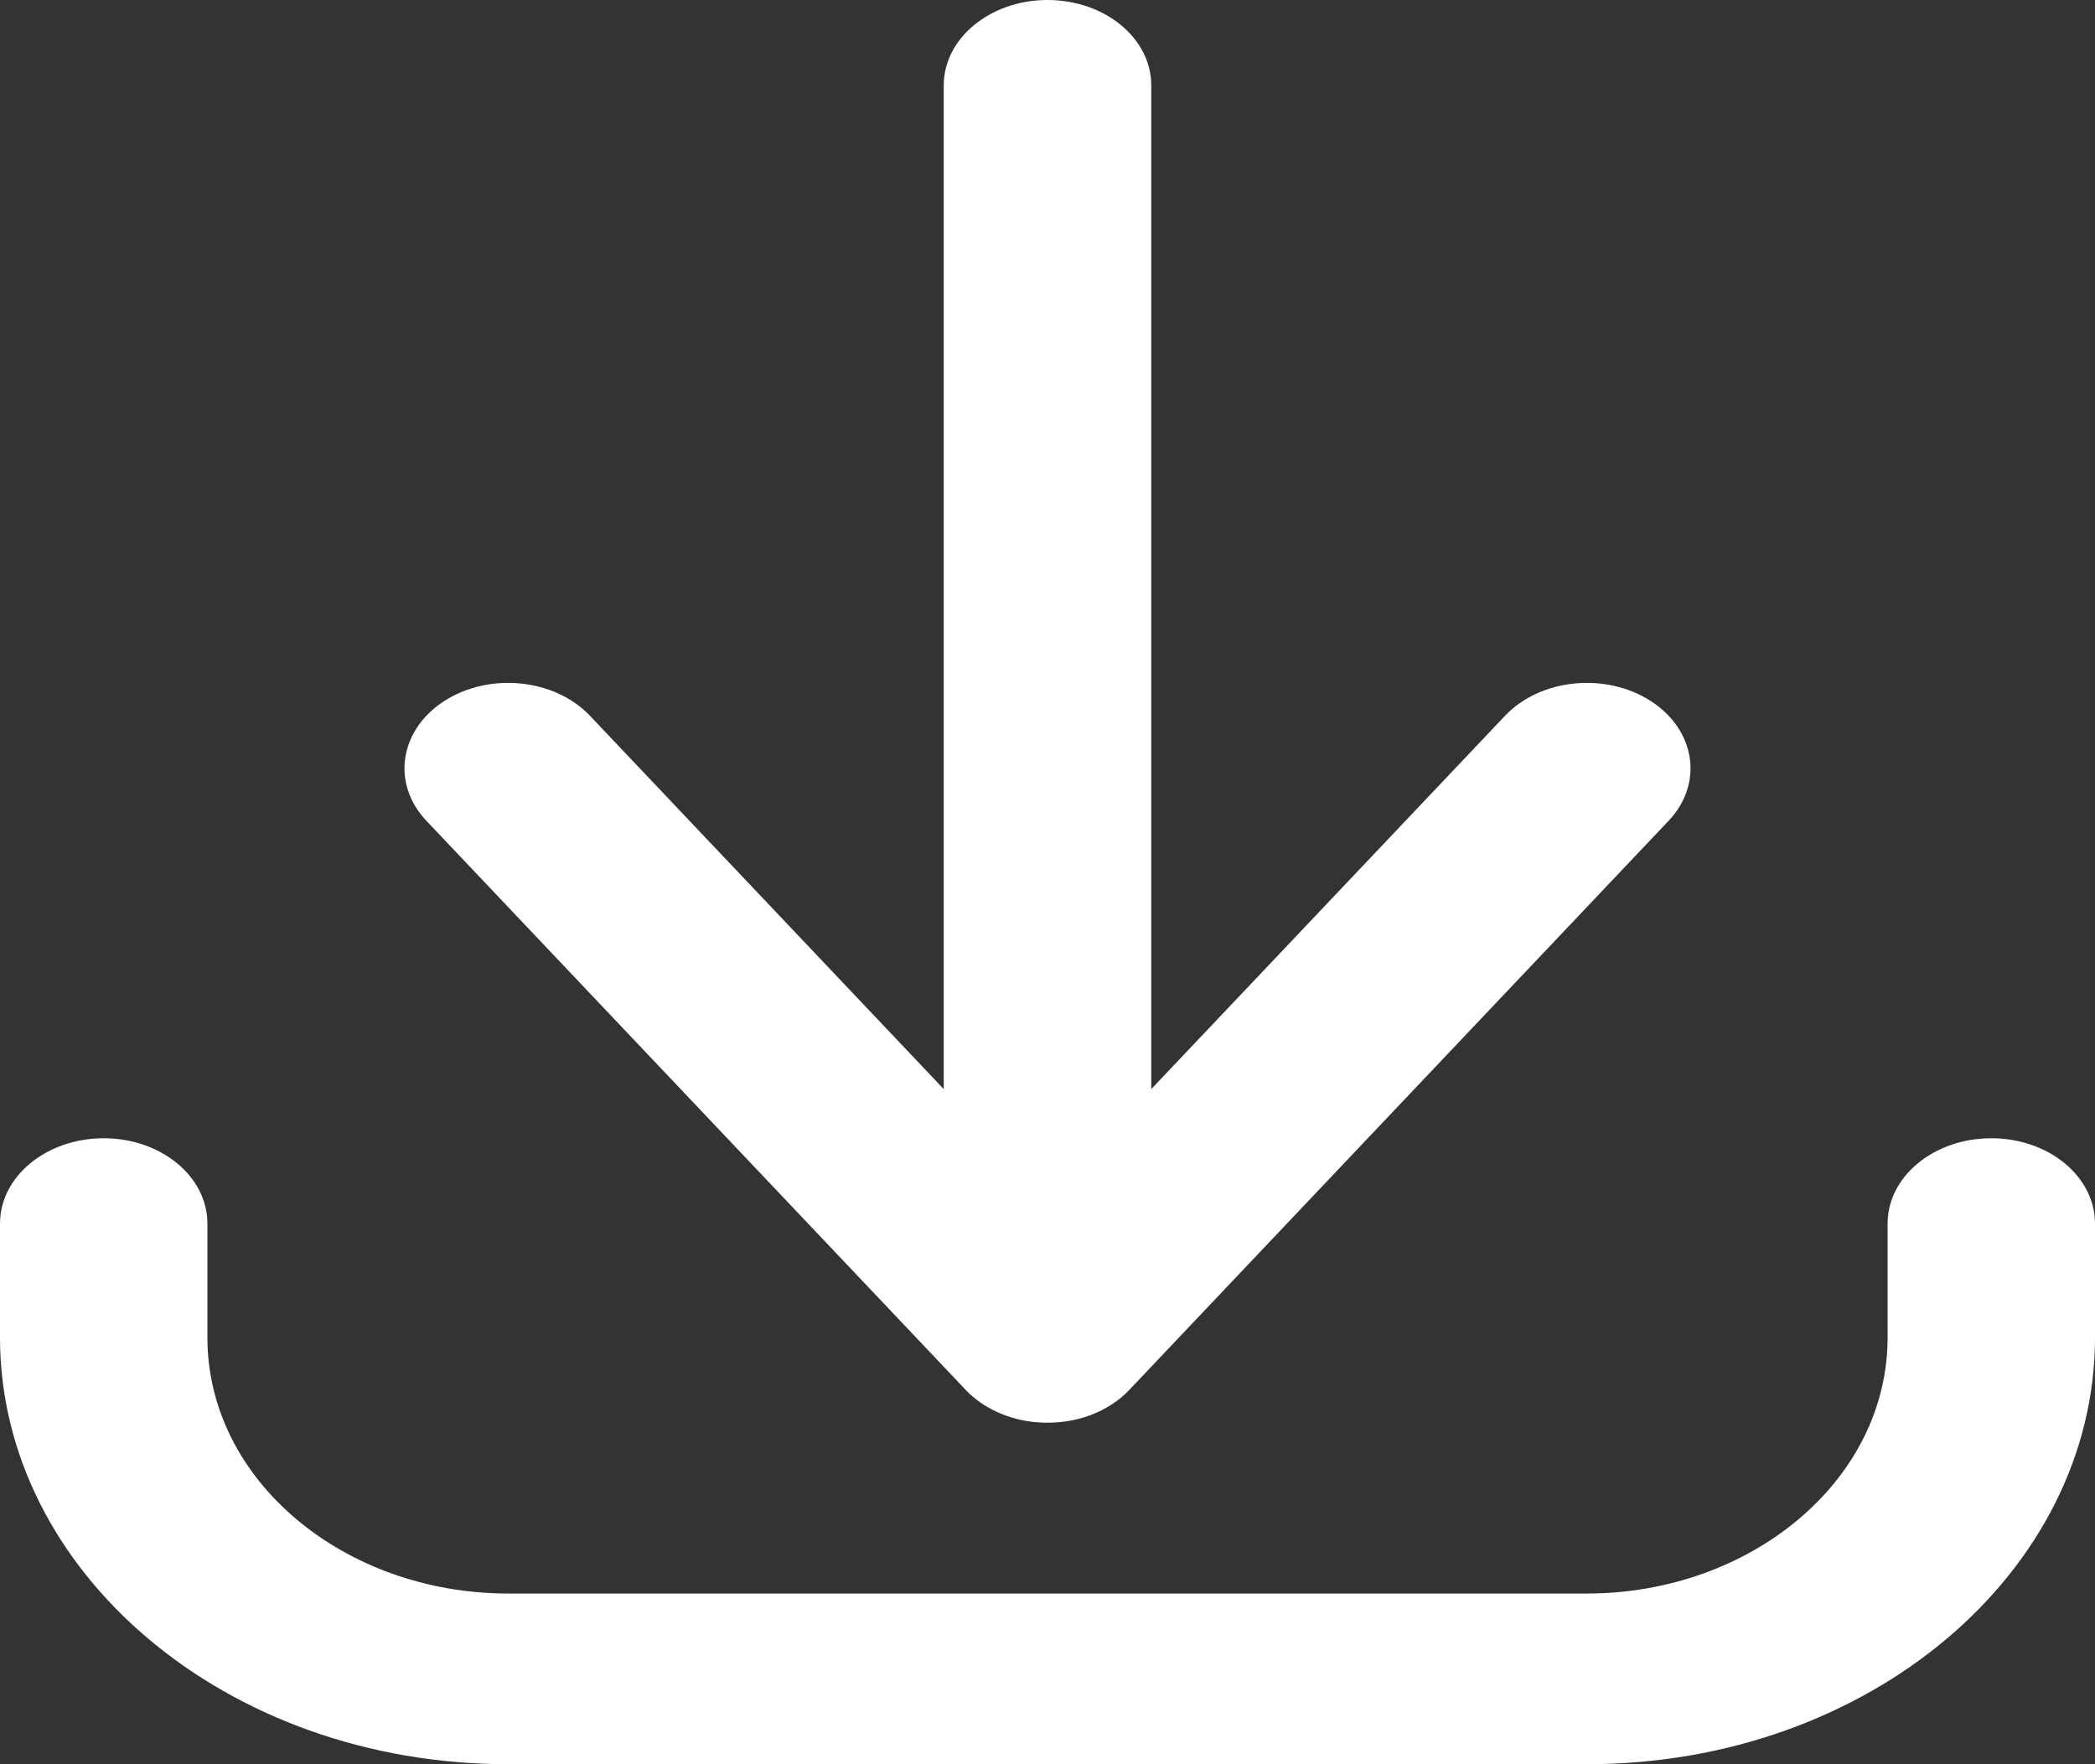 <svg width="19" height="16" viewBox="0 0 19 16" fill="none" xmlns="http://www.w3.org/2000/svg">
<rect x="0" y="0" width="19" height="16" fill="#333333" stroke="none"/>
<path id="Vector" d="M1.881 11.097C1.881 10.669 1.46 10.323 0.941 10.323C0.421 10.323 0 10.669 0 11.097H1.881ZM19 11.097C19 10.669 18.579 10.323 18.059 10.323C17.54 10.323 17.119 10.669 17.119 11.097H19ZM8.758 11.653C8.439 11.99 8.512 12.476 8.921 12.739C9.331 13.002 9.922 12.942 10.242 12.605L8.758 11.653ZM15.133 7.444C15.452 7.107 15.379 6.62 14.97 6.357C14.56 6.094 13.969 6.154 13.649 6.492L15.133 7.444ZM8.758 12.605C9.078 12.942 9.669 13.002 10.079 12.739C10.488 12.476 10.561 11.99 10.242 11.653L8.758 12.605ZM5.351 6.492C5.031 6.154 4.44 6.094 4.03 6.357C3.621 6.62 3.548 7.107 3.867 7.444L5.351 6.492ZM8.559 12.129C8.559 12.557 8.981 12.903 9.5 12.903C10.02 12.903 10.441 12.557 10.441 12.129H8.559ZM10.441 0.774C10.441 0.347 10.02 0 9.5 0C8.981 0 8.559 0.347 8.559 0.774H10.441ZM0 11.097V12.129H1.881V11.097H0ZM0 12.129C0 14.248 2.041 16 4.609 16V14.452C3.125 14.452 1.881 13.43 1.881 12.129H0ZM4.609 16H14.391V14.452H4.609V16ZM14.391 16C16.959 16 19 14.248 19 12.129H17.119C17.119 13.43 15.875 14.452 14.391 14.452V16ZM19 12.129V11.097H17.119V12.129H19ZM10.242 12.605L15.133 7.444L13.649 6.492L8.758 11.653L10.242 12.605ZM10.242 11.653L5.351 6.492L3.867 7.444L8.758 12.605L10.242 11.653ZM10.441 12.129V0.774H8.559V12.129H10.441Z" fill="white"/>
</svg>
